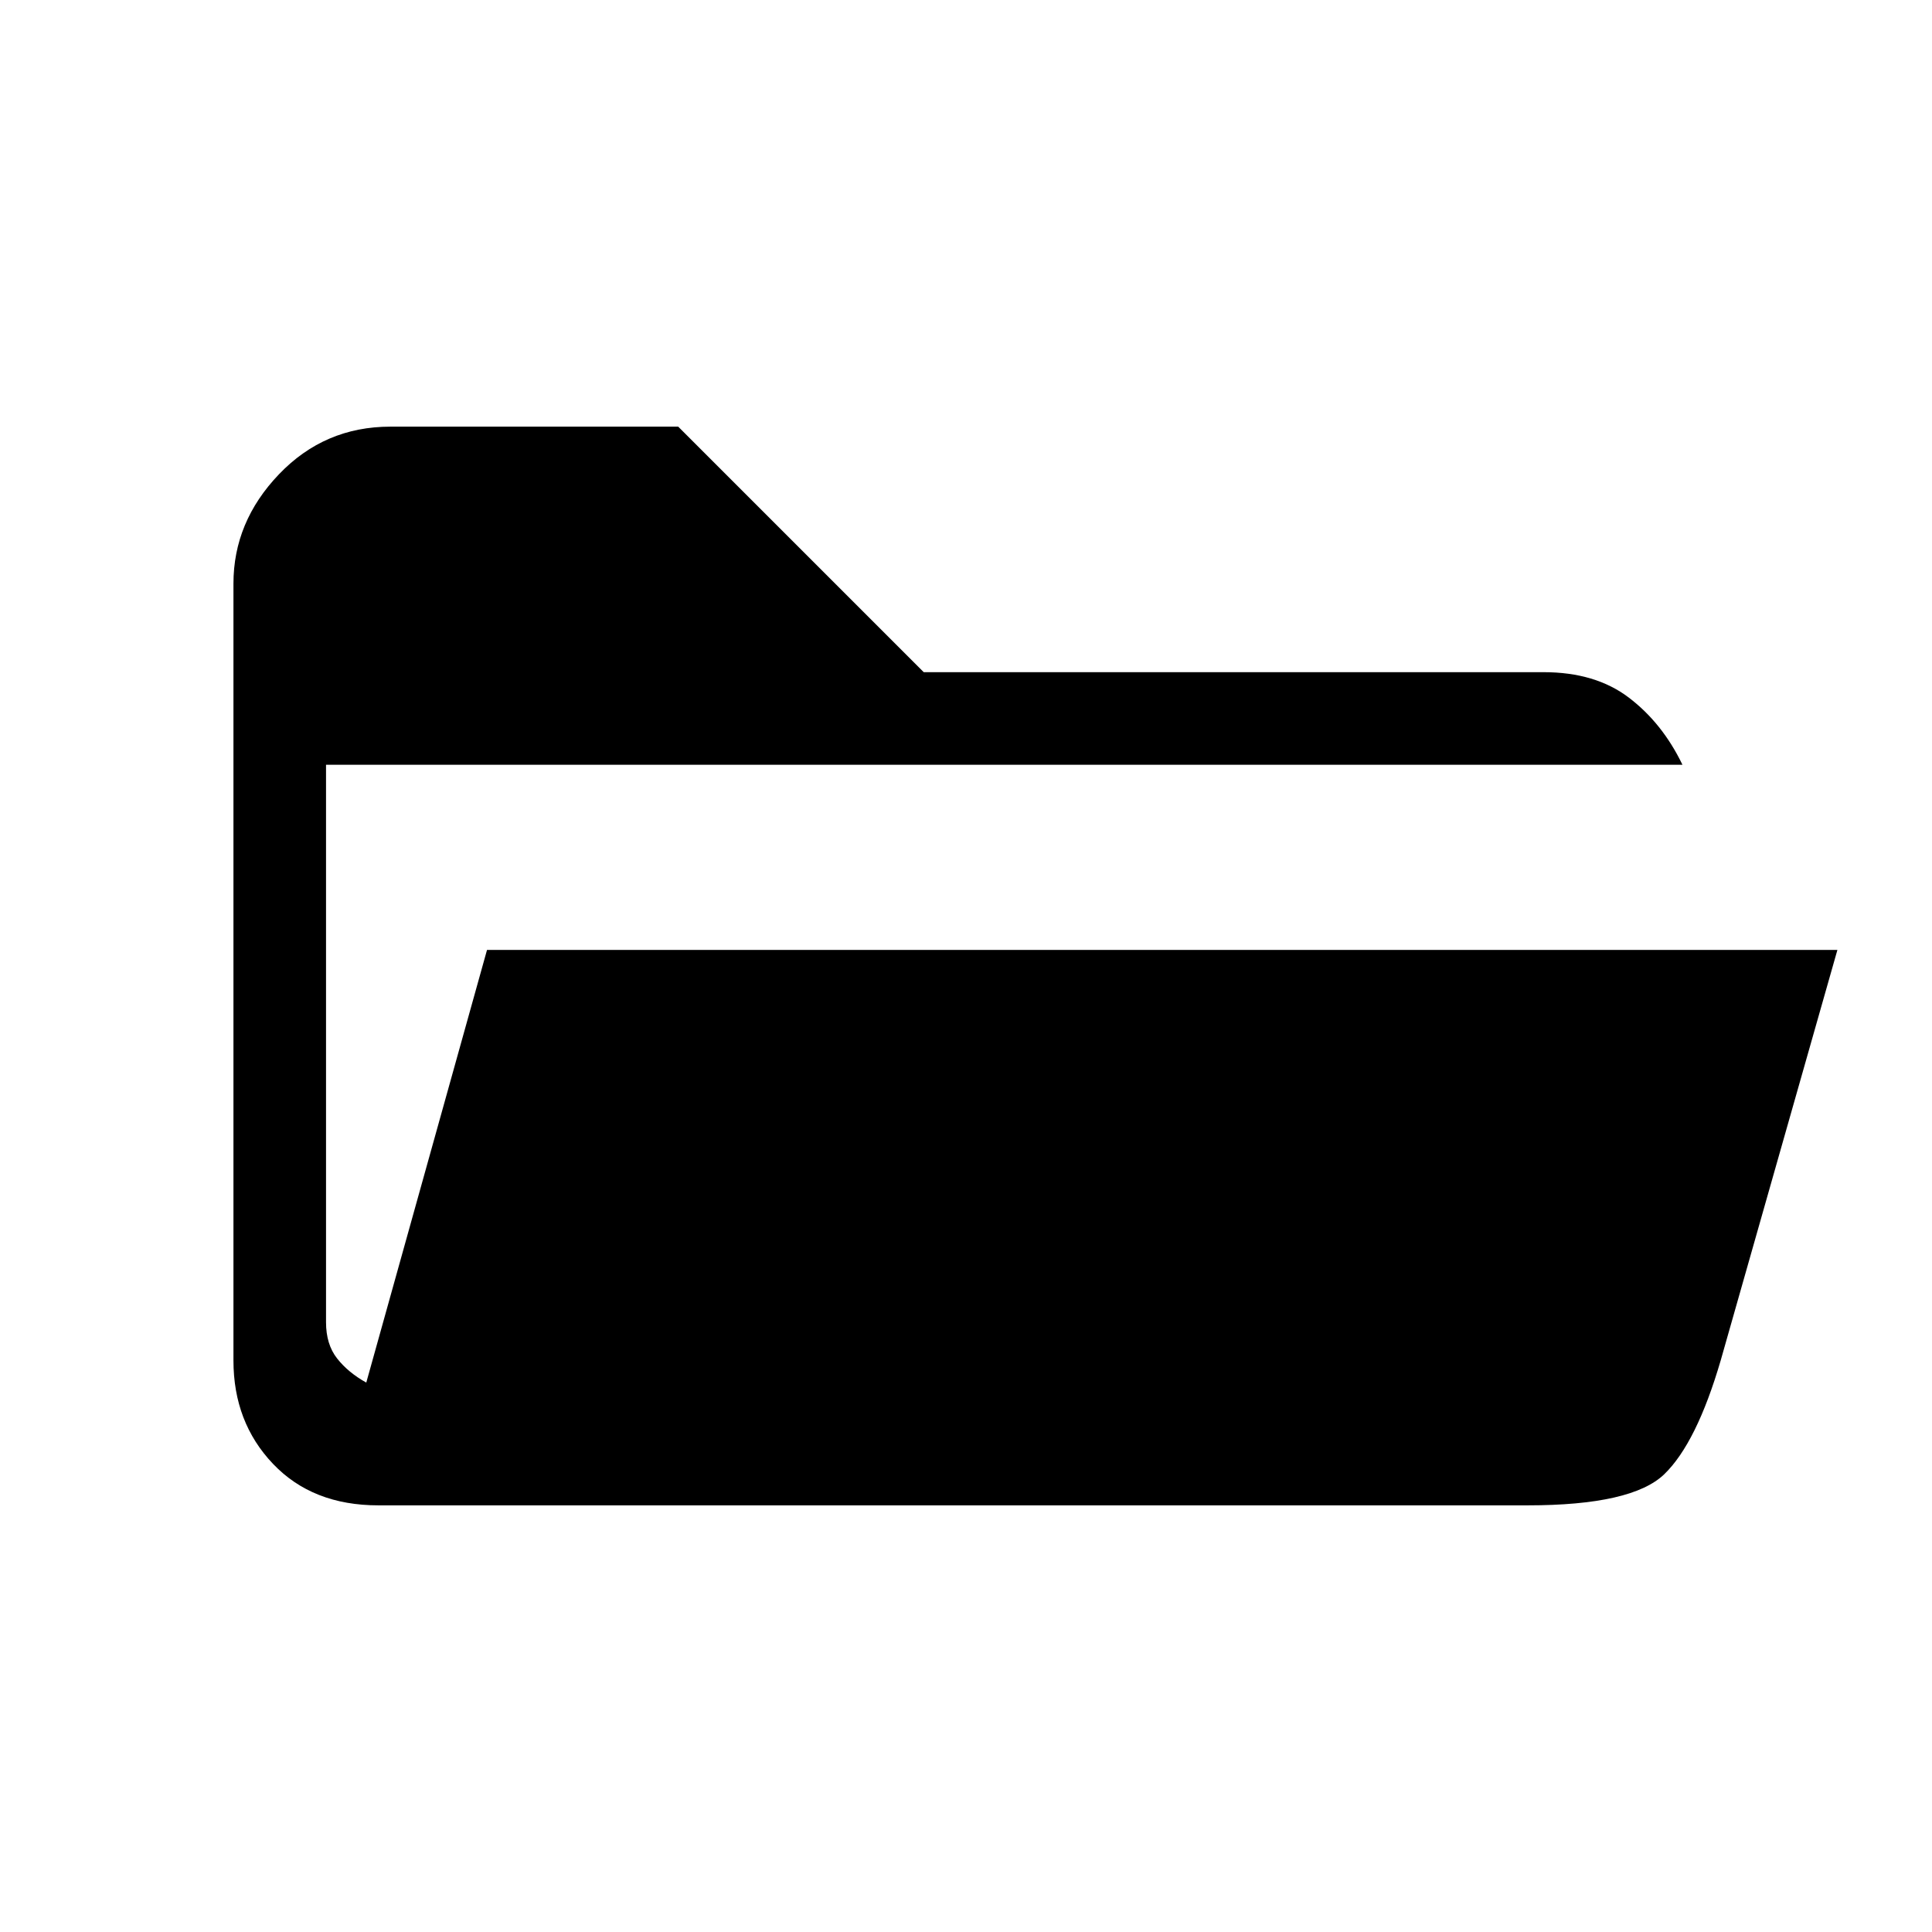<svg xmlns="http://www.w3.org/2000/svg" height="20" viewBox="0 -960 960 960" width="20"><path d="M188-212q-32.73 0-52.36-20.64Q116-253.27 116-284v-386q0-30.72 22.64-54.36Q161.27-748 194-748h143l122 122h308q25.72 0 42.36 12.64T836-580H162v277q0 11 5.5 18t14.5 12l60-215h671l-58 204q-12 41-28 56.5T759-212H188Z"/></svg>